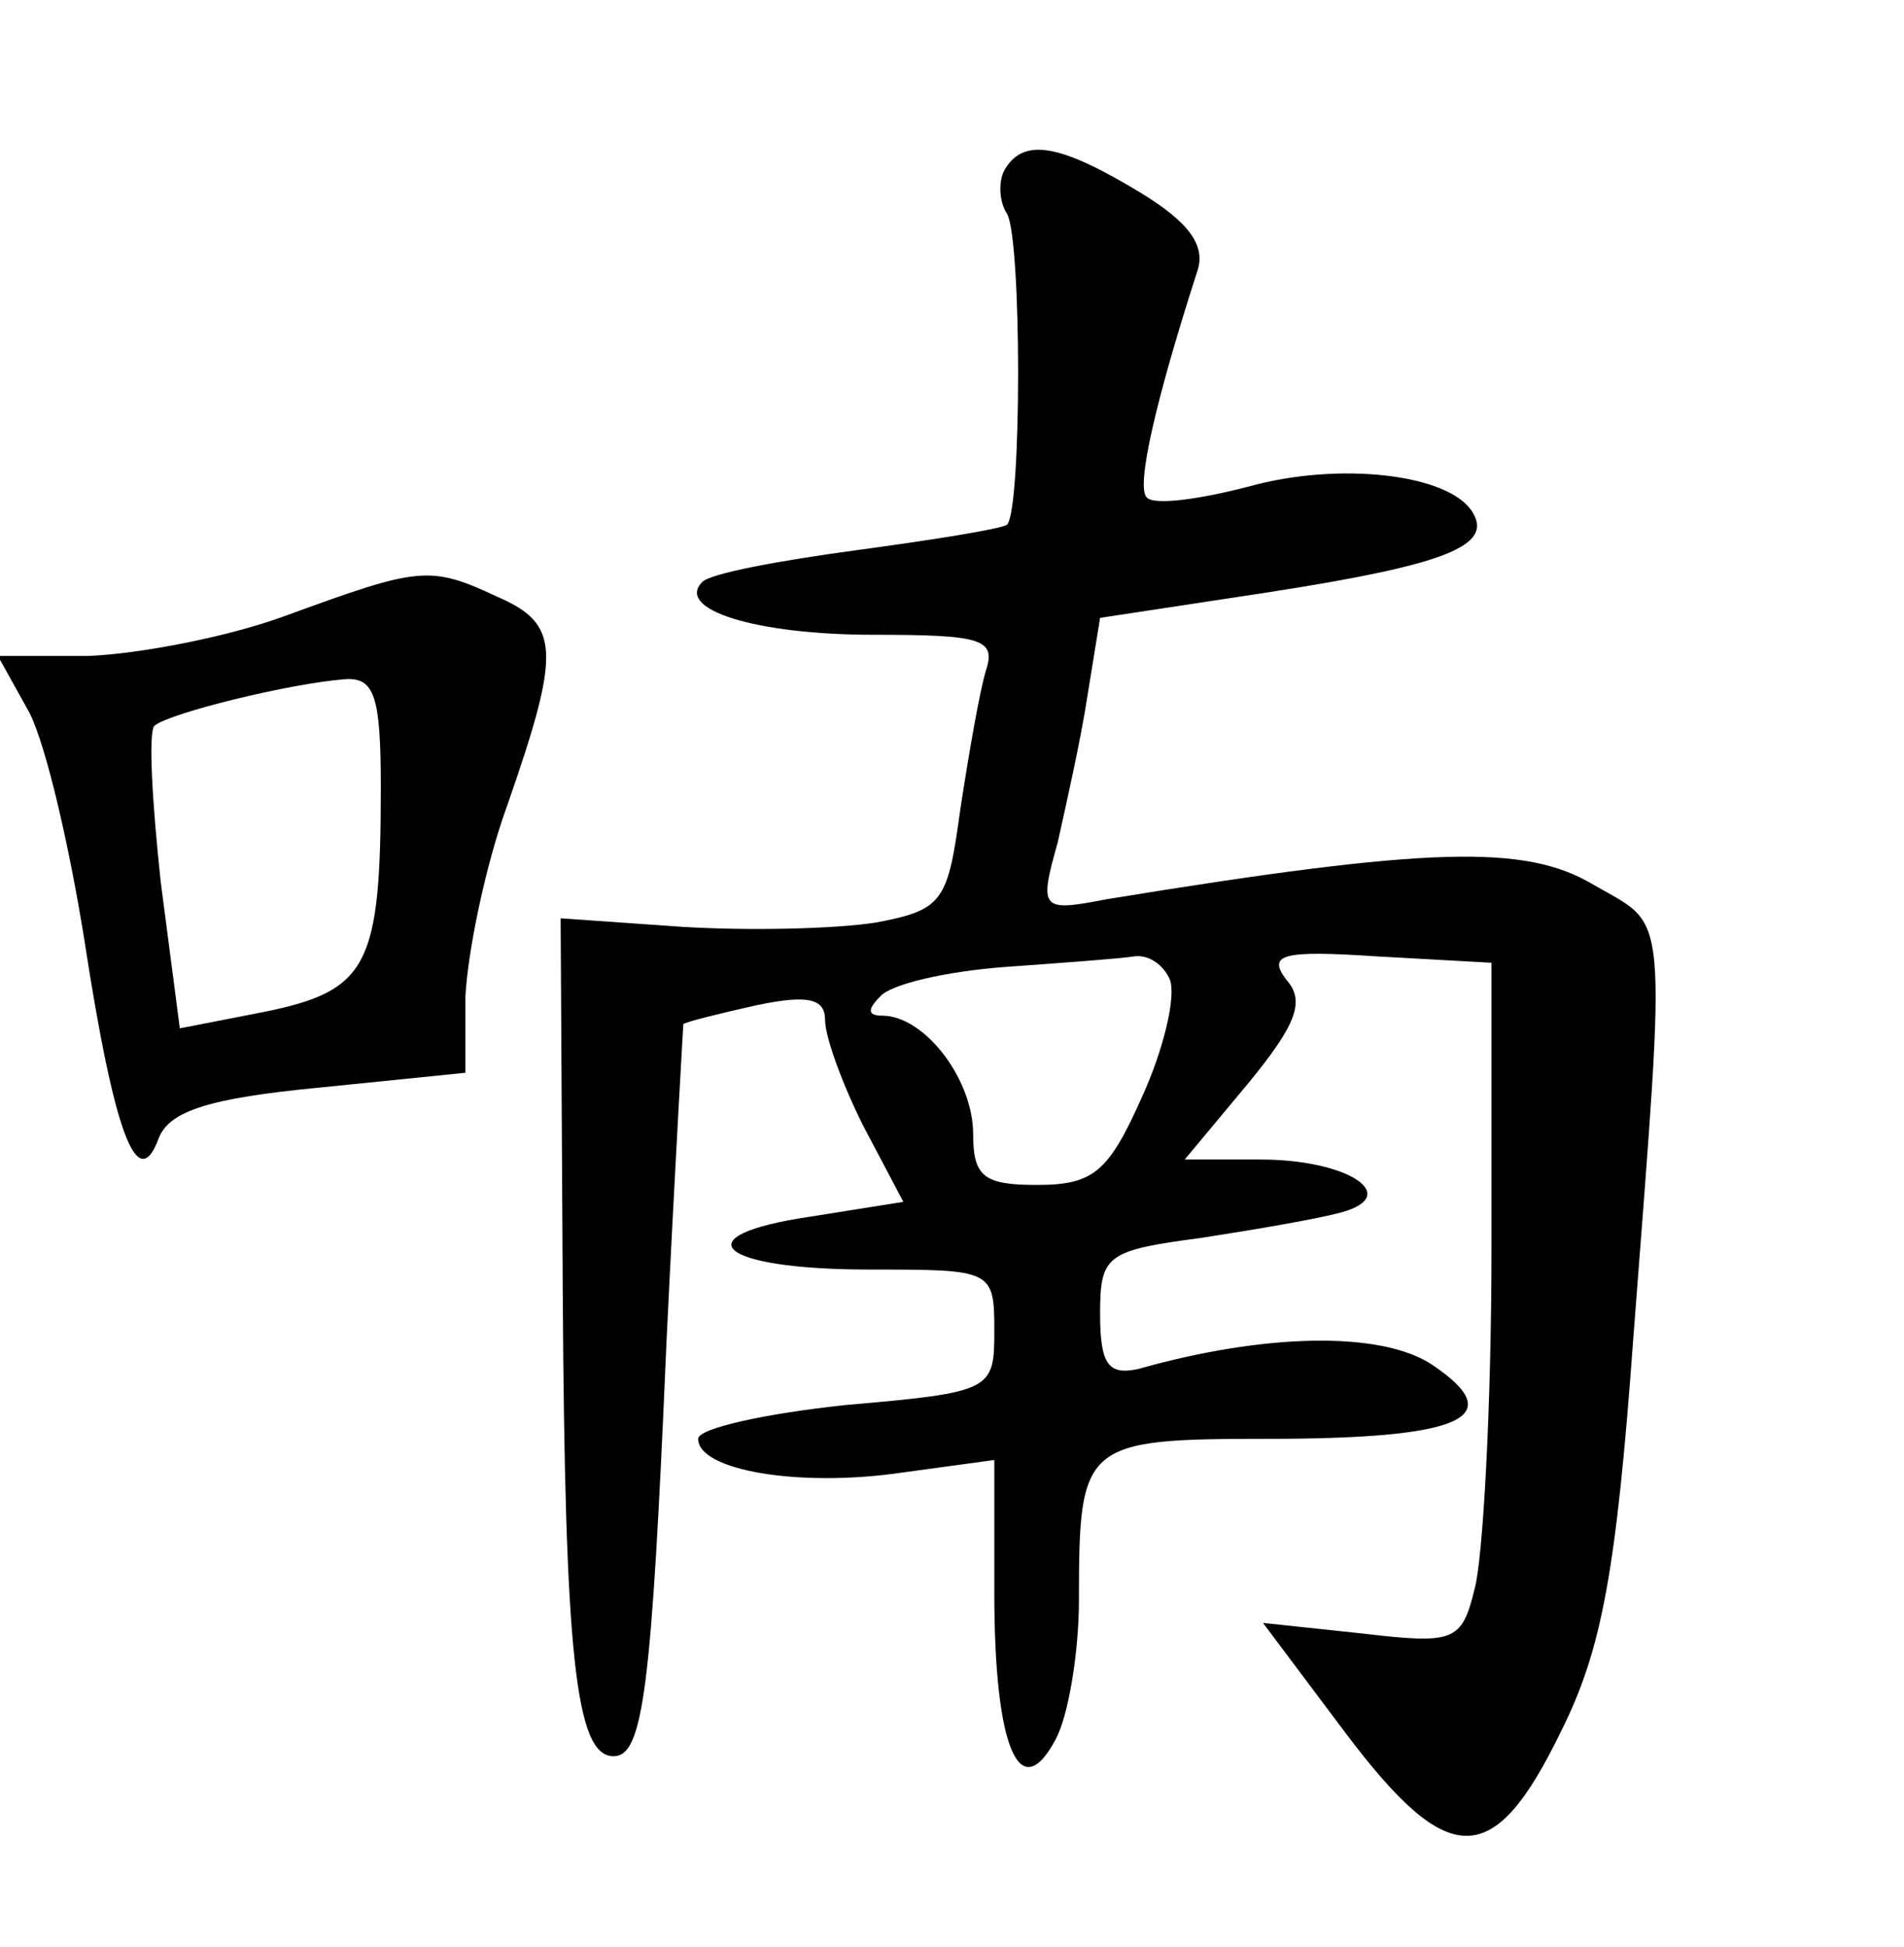 <?xml version="1.0" standalone="no"?>
<!DOCTYPE svg PUBLIC "-//W3C//DTD SVG 20010904//EN"
 "http://www.w3.org/TR/2001/REC-SVG-20010904/DTD/svg10.dtd">
<svg version="1.0" xmlns="http://www.w3.org/2000/svg"
 width="90pt" height="92pt" viewBox="0 0 90 92"
 preserveAspectRatio="xMidYMid meet">
<g transform="translate(0,92) scale(0.1,-0.1)"
fill="#000000" stroke="none">
<path d="M475 840 c-3 -5 -3 -15 1 -21 7 -12 7 -140 0 -147 -3 -2 -34 -7 -71
-12 -37 -5 -69 -11 -73 -15 -13 -13 25 -25 81 -25 51 0 58 -2 53 -17 -3 -10
-8 -39 -12 -65 -6 -44 -8 -48 -40 -54 -19 -3 -60 -4 -92 -2 l-57 4 1 -176 c1
-172 6 -220 24 -220 14 0 18 31 25 195 4 83 8 151 8 151 1 1 17 5 35 9 24 5
32 3 32 -7 0 -8 8 -30 18 -50 l19 -36 -44 -7 c-61 -9 -44 -25 28 -25 58 0 59
0 59 -29 0 -28 -1 -29 -70 -35 -38 -4 -70 -11 -70 -16 0 -15 48 -23 96 -16
l44 6 0 -63 c0 -73 12 -101 29 -69 6 11 11 41 11 66 0 74 2 76 89 76 92 0 115
10 78 35 -24 16 -79 15 -139 -2 -14 -3 -18 2 -18 26 0 28 3 30 48 36 26 4 55
9 66 12 29 8 3 25 -38 25 l-36 0 30 36 c23 28 27 39 18 49 -9 12 -2 14 43 11
l54 -3 0 -135 c0 -74 -4 -147 -8 -161 -6 -25 -10 -26 -53 -21 l-47 5 39 -52
c49 -65 70 -65 102 1 19 38 26 75 34 185 16 209 17 194 -19 215 -32 19 -77 18
-230 -7 -31 -6 -32 -5 -23 27 4 18 11 49 14 69 l6 37 79 12 c84 13 107 22 97
38 -11 18 -63 24 -106 12 -23 -6 -45 -9 -48 -5 -5 5 4 45 24 107 4 12 -4 23
-27 37 -38 23 -55 26 -64 11z m78 -383 c3 -8 -3 -33 -13 -55 -16 -36 -23 -42
-50 -42 -25 0 -30 4 -30 24 0 26 -23 56 -43 56 -7 0 -7 3 -1 9 5 6 32 12 59
14 28 2 55 4 61 5 7 1 14 -4 17 -11z"/>
<path d="M135 629 c-27 -10 -69 -18 -93 -19 l-43 0 15 -27 c8 -16 19 -64 26
-108 14 -91 25 -120 35 -93 5 13 24 19 76 24 l69 7 0 36 c1 20 9 61 20 91 25
72 25 85 -5 98 -32 15 -37 14 -100 -9z m45 -81 c0 -84 -6 -96 -54 -106 l-41
-8 -9 69 c-4 37 -6 71 -3 74 7 6 64 20 90 22 14 1 17 -8 17 -51z"/>
</g>
</svg>

